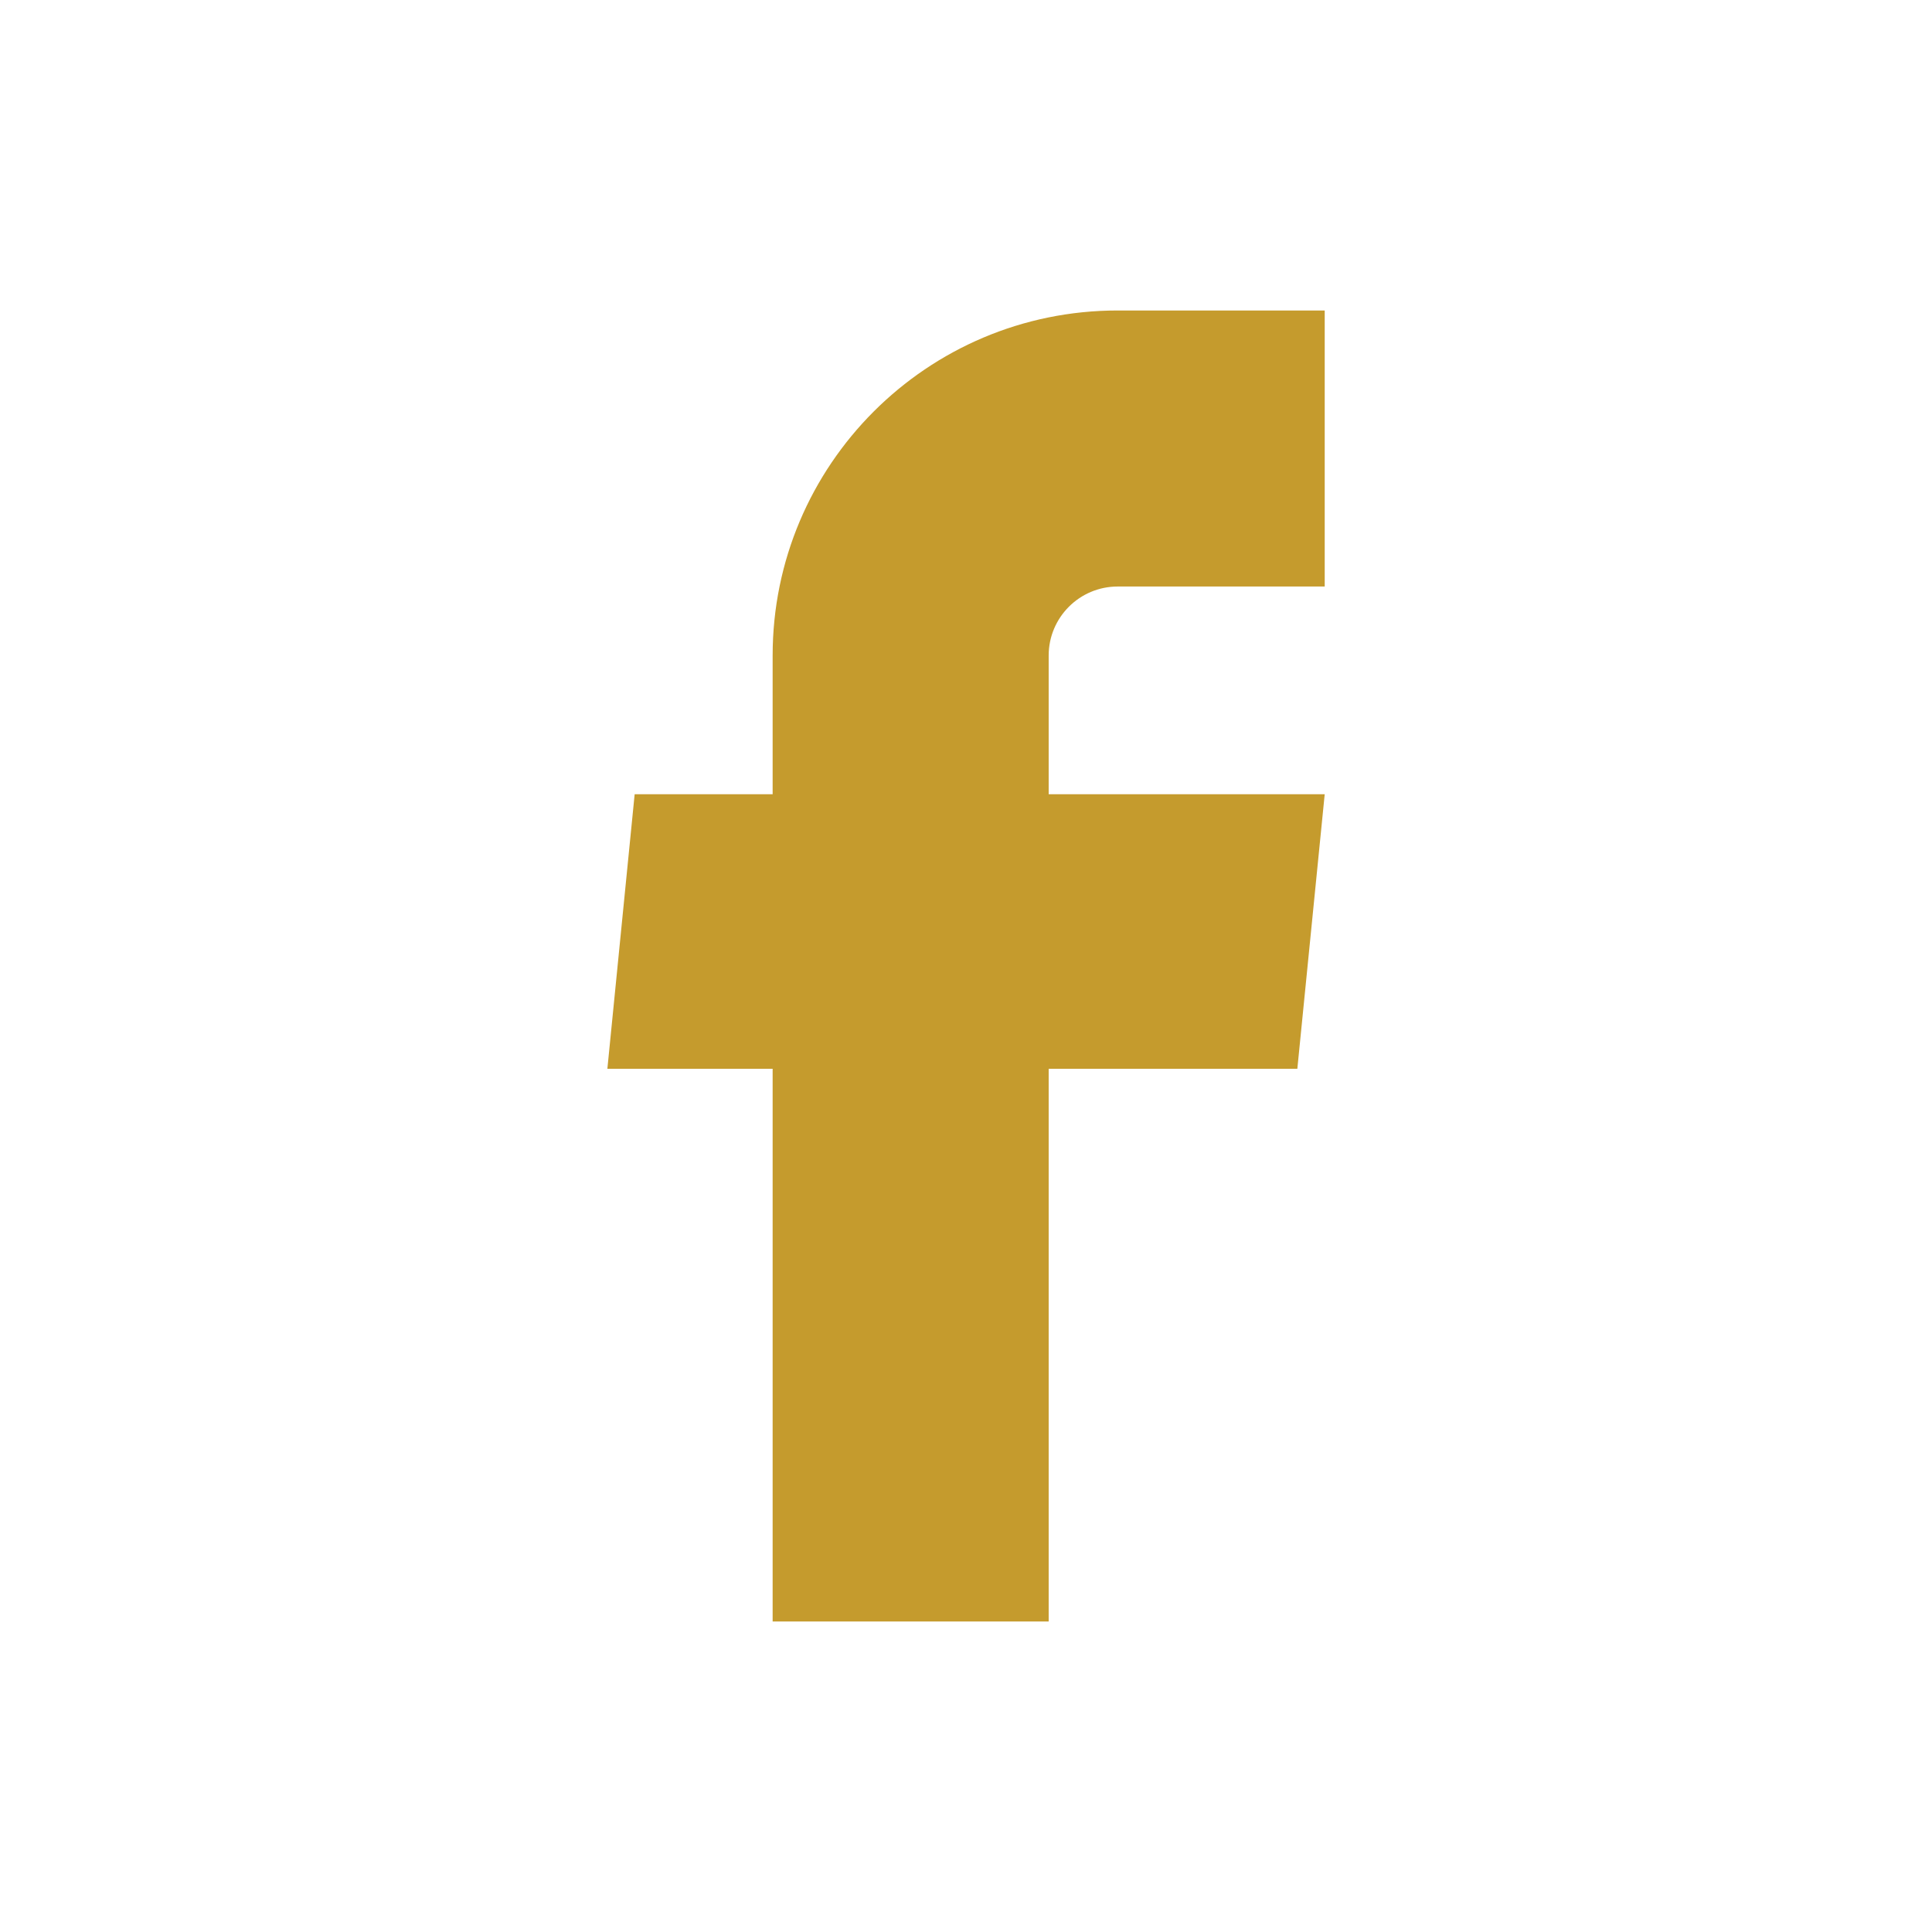 <svg width="24" height="24" viewBox="0 0 24 24" fill="none" xmlns="http://www.w3.org/2000/svg">
<path d="M9.598 20.143H13.027V13.277H16.116L16.456 9.866H13.027V8.143C13.027 7.67 13.411 7.286 13.884 7.286H16.456V3.857H13.884C11.517 3.857 9.598 5.776 9.598 8.143V9.866H7.884L7.545 13.277H9.598V20.143Z" fill="#C59B2D"/>
</svg>
